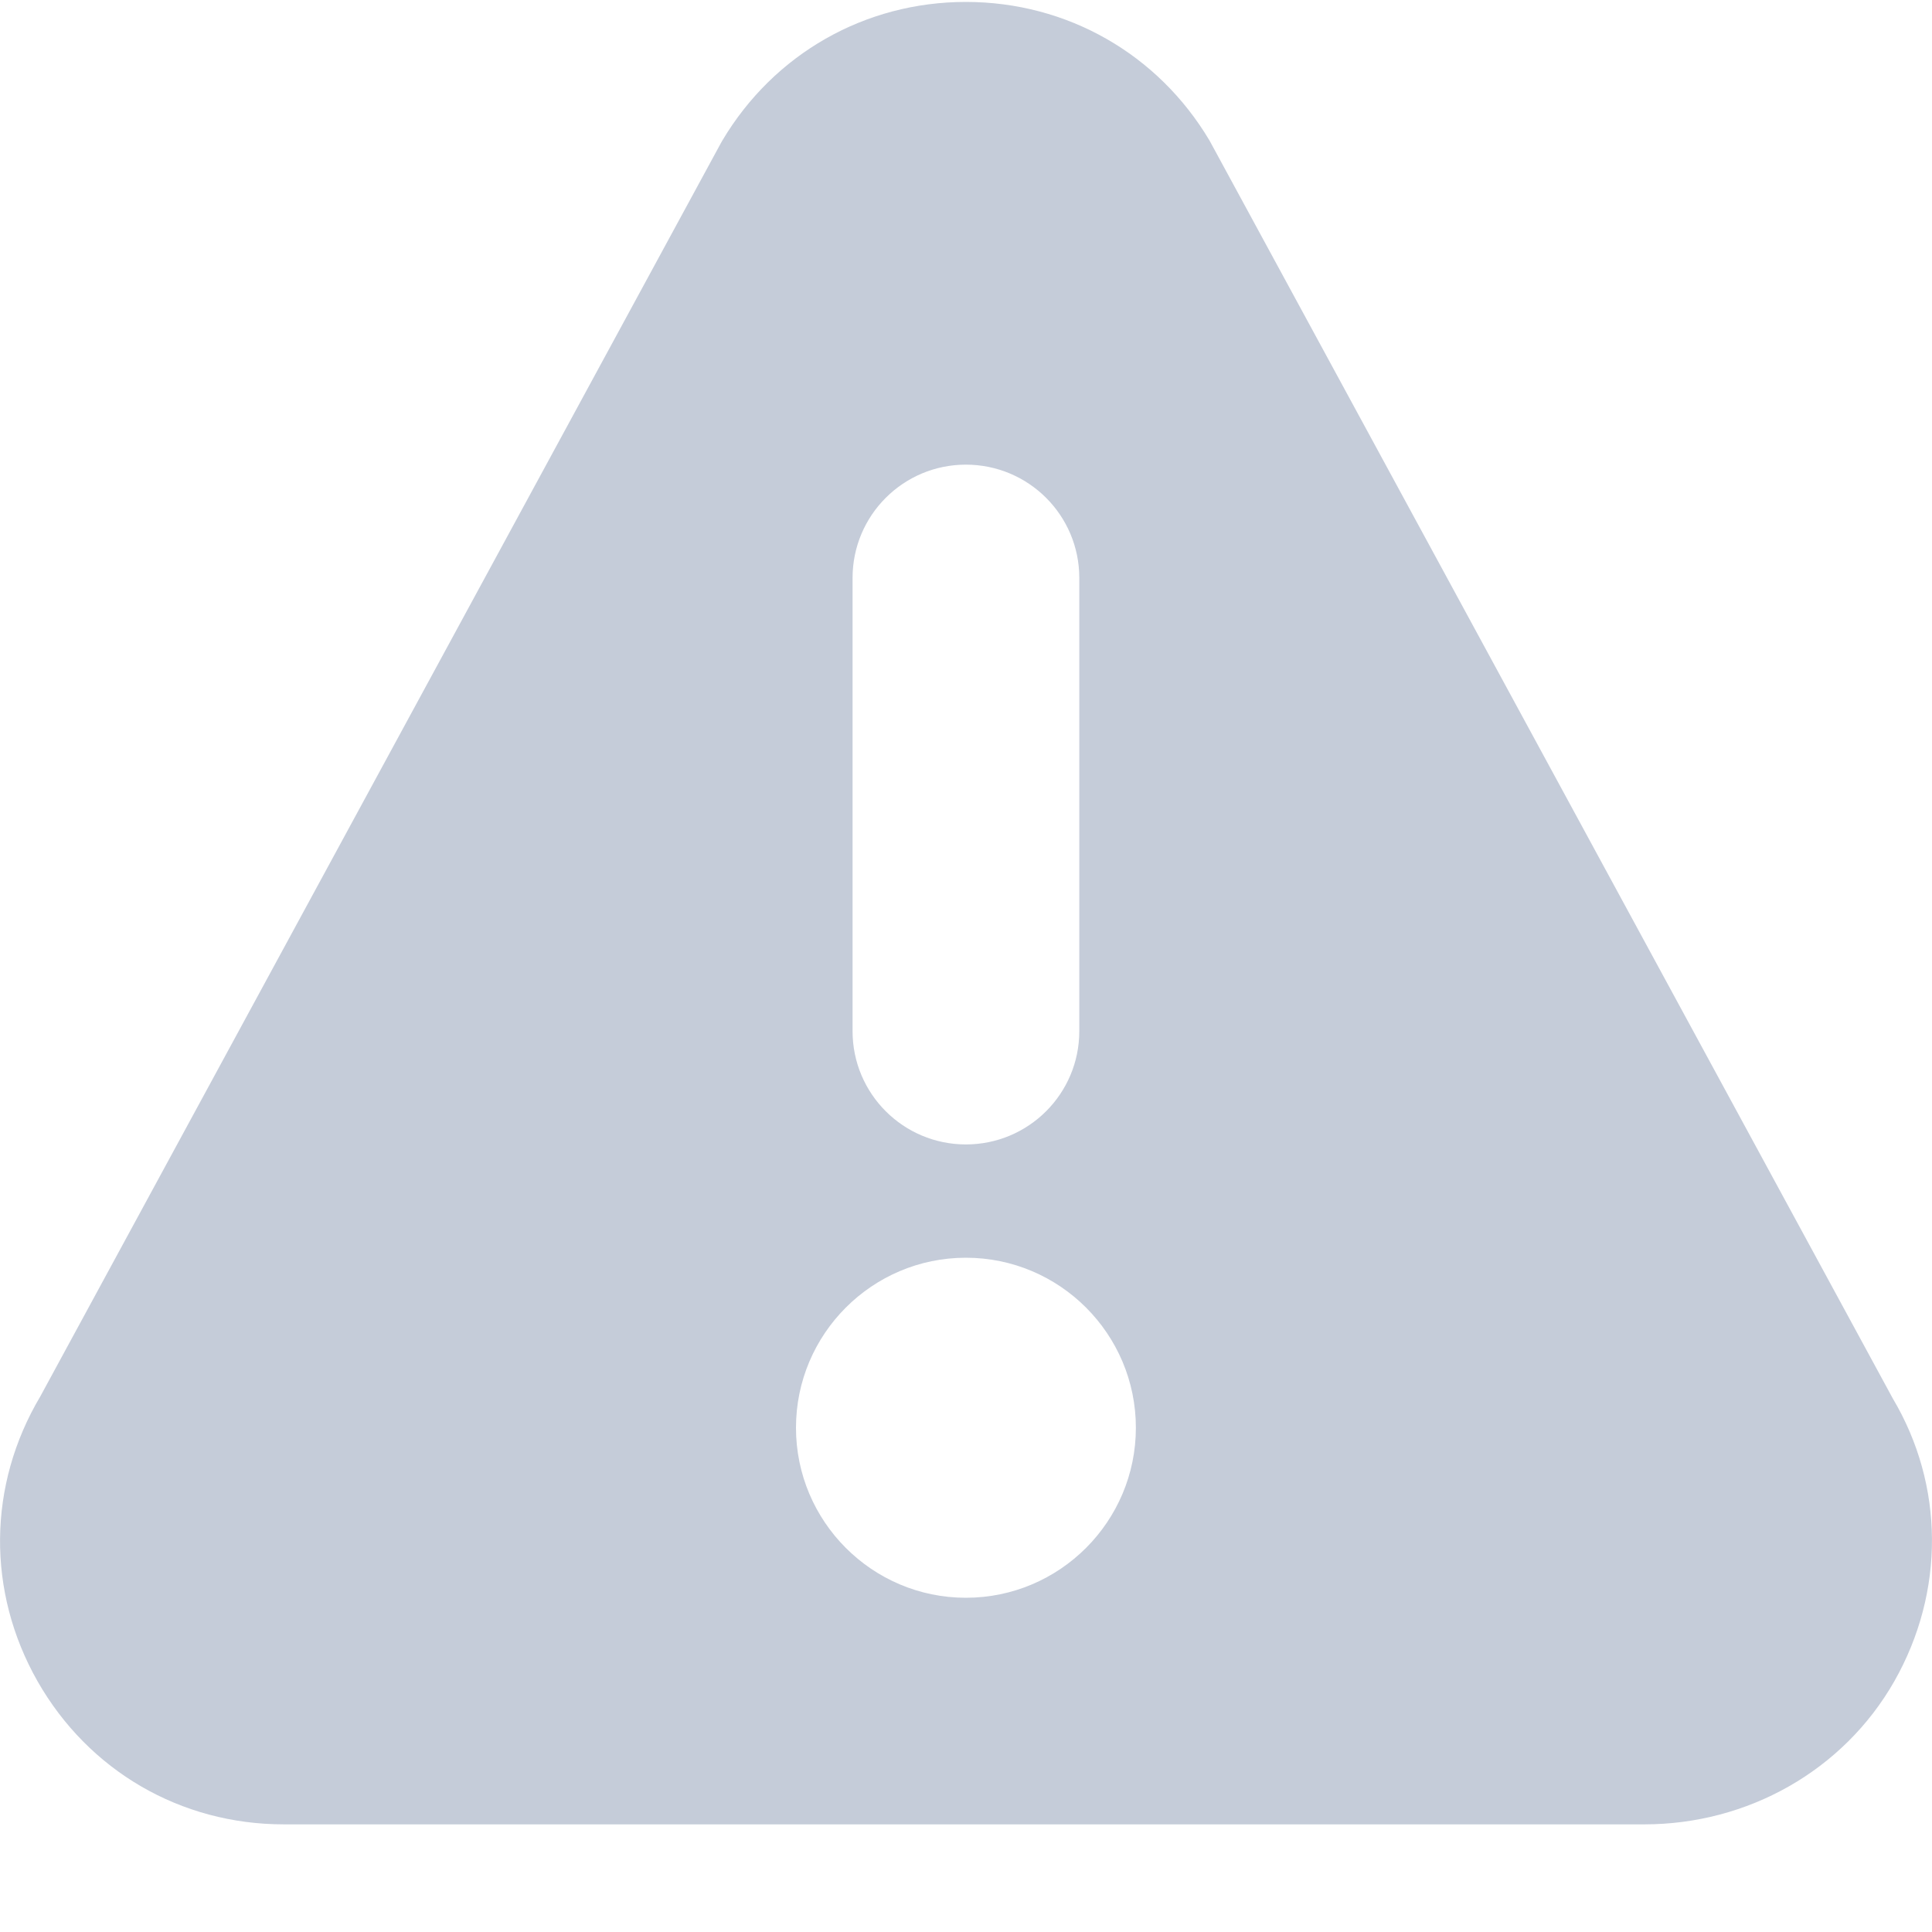 <?xml version="1.0" encoding="UTF-8"?>
<svg width="14px" height="14px" viewBox="0 0 14 14" version="1.1" xmlns="http://www.w3.org/2000/svg" xmlns:xlink="http://www.w3.org/1999/xlink">
    <!-- Generator: Sketch 63.1 (92452) - https://sketch.com -->
    <title>561790</title>
    <desc>Created with Sketch.</desc>
    <g id="Icons" stroke="none" stroke-width="1" fill="none" fill-rule="evenodd">
        <g id="Artboard" transform="translate(-33, -180)" fill="#C5CCD9" fill-rule="nonzero">
            <g id="561790" transform="translate(33, 180)">
                <path d="M13.716,10.134 L8.765,1.019 C8.391,0.39 7.731,0.014 6.999,0.014 C6.268,0.014 5.608,0.39 5.234,1.019 C5.231,1.024 5.229,1.029 5.226,1.033 L0.292,10.119 C-0.09,10.762 -0.097,11.533 0.272,12.183 C0.642,12.832 1.309,13.22 2.056,13.22 L11.915,13.22 C12.663,13.22 13.357,12.832 13.727,12.183 C14.096,11.533 14.089,10.762 13.716,10.134 Z M6.178,4.188 C6.178,3.734 6.546,3.367 6.999,3.367 C7.453,3.367 7.821,3.734 7.821,4.188 L7.821,7.472 C7.821,7.926 7.453,8.293 6.999,8.293 C6.546,8.293 6.178,7.926 6.178,7.472 L6.178,4.188 L6.178,4.188 Z M6.999,11.578 C6.32,11.578 5.768,11.025 5.768,10.346 C5.768,9.667 6.32,9.114 6.999,9.114 C7.679,9.114 8.231,9.667 8.231,10.346 C8.231,11.025 7.679,11.578 6.999,11.578 Z" id="Shape"></path>
            </g>
        </g>
    </g>
</svg>